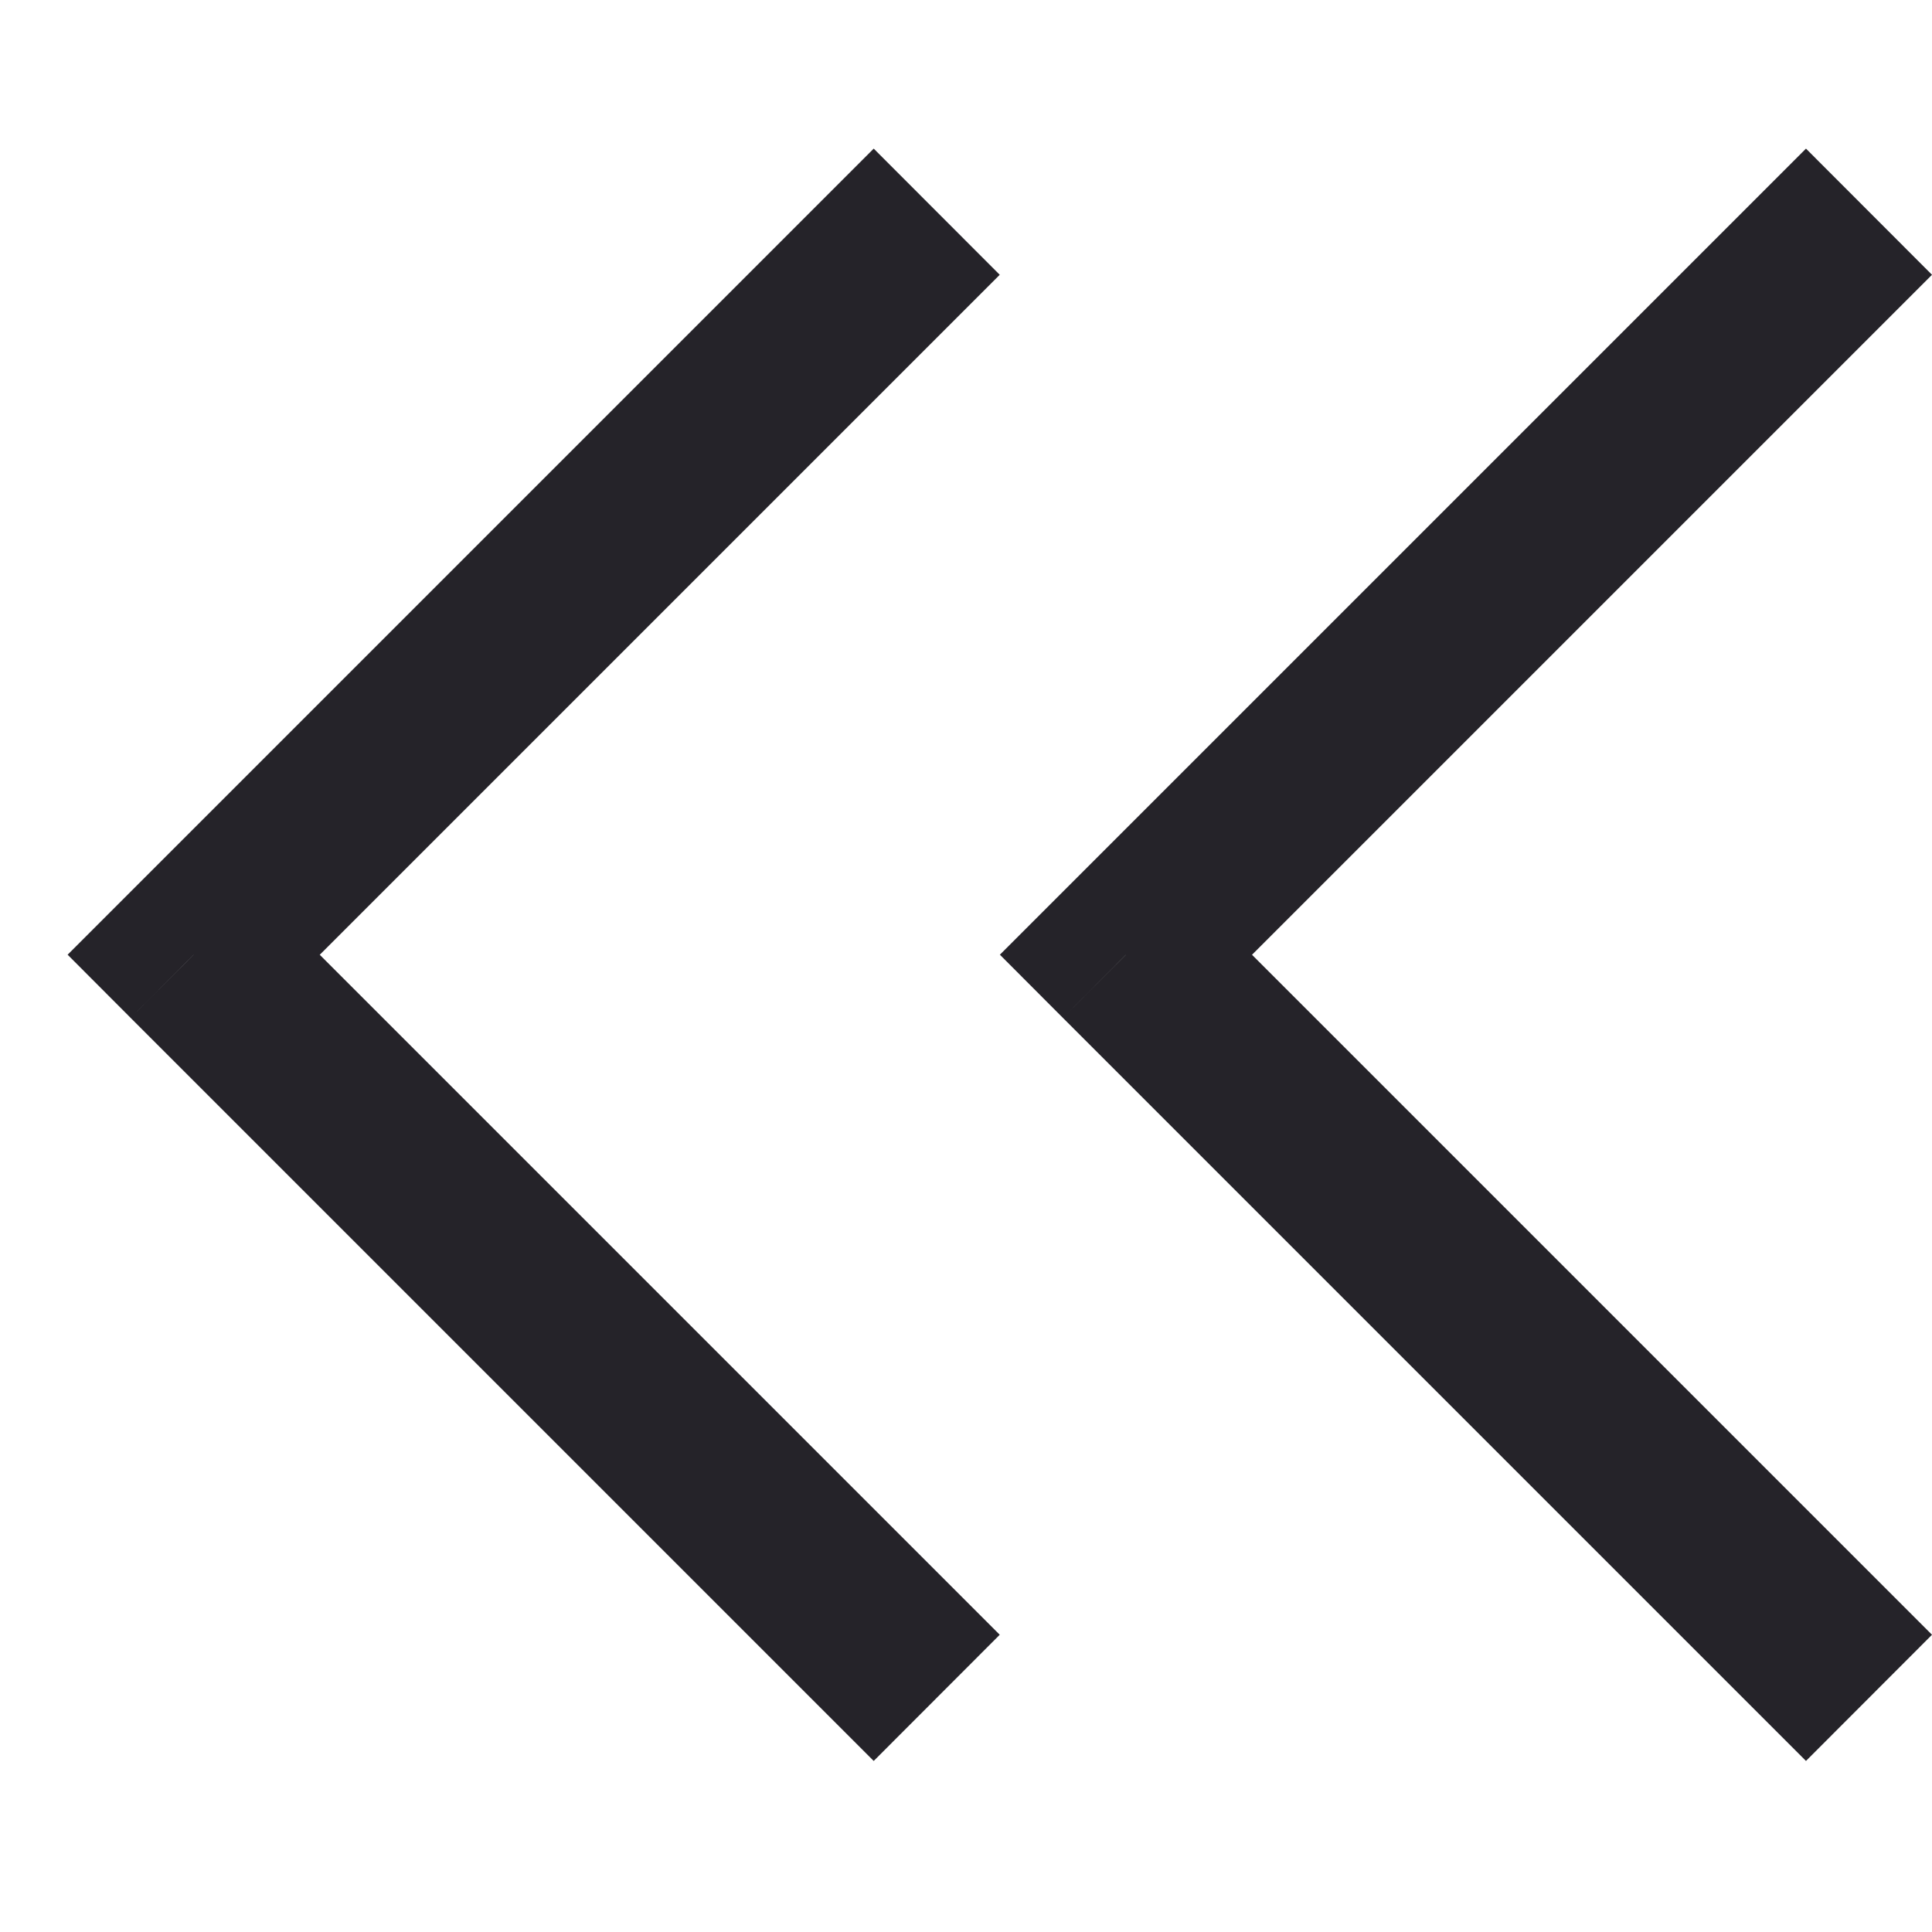 <svg width="13" height="13" viewBox="0 0 13 13" fill="none" xmlns="http://www.w3.org/2000/svg">
<g clip-path="url(#clip0_34_5605)">
<path d="M1.303 6.424L0.879 6.849L0.455 6.424L0.879 6L1.303 6.424ZM5.879 11.849L0.879 6.849L1.727 6L6.727 11L5.879 11.849ZM0.879 6L5.879 1L6.727 1.849L1.727 6.849L0.879 6Z" fill="#252329"/>
<path d="M7.576 6.424L7.152 6.849L6.728 6.424L7.152 6L7.576 6.424ZM12.152 11.849L7.152 6.849L8 6L13 11L12.152 11.849ZM7.152 6L12.152 1L13 1.849L8 6.849L7.152 6Z" fill="#252329"/>
</g>
<defs>
<clipPath id="clip0_34_5605">
<rect width="12.546" height="12.849" fill="white" transform="translate(0.455)"/>
</clipPath>
</defs>
</svg>
